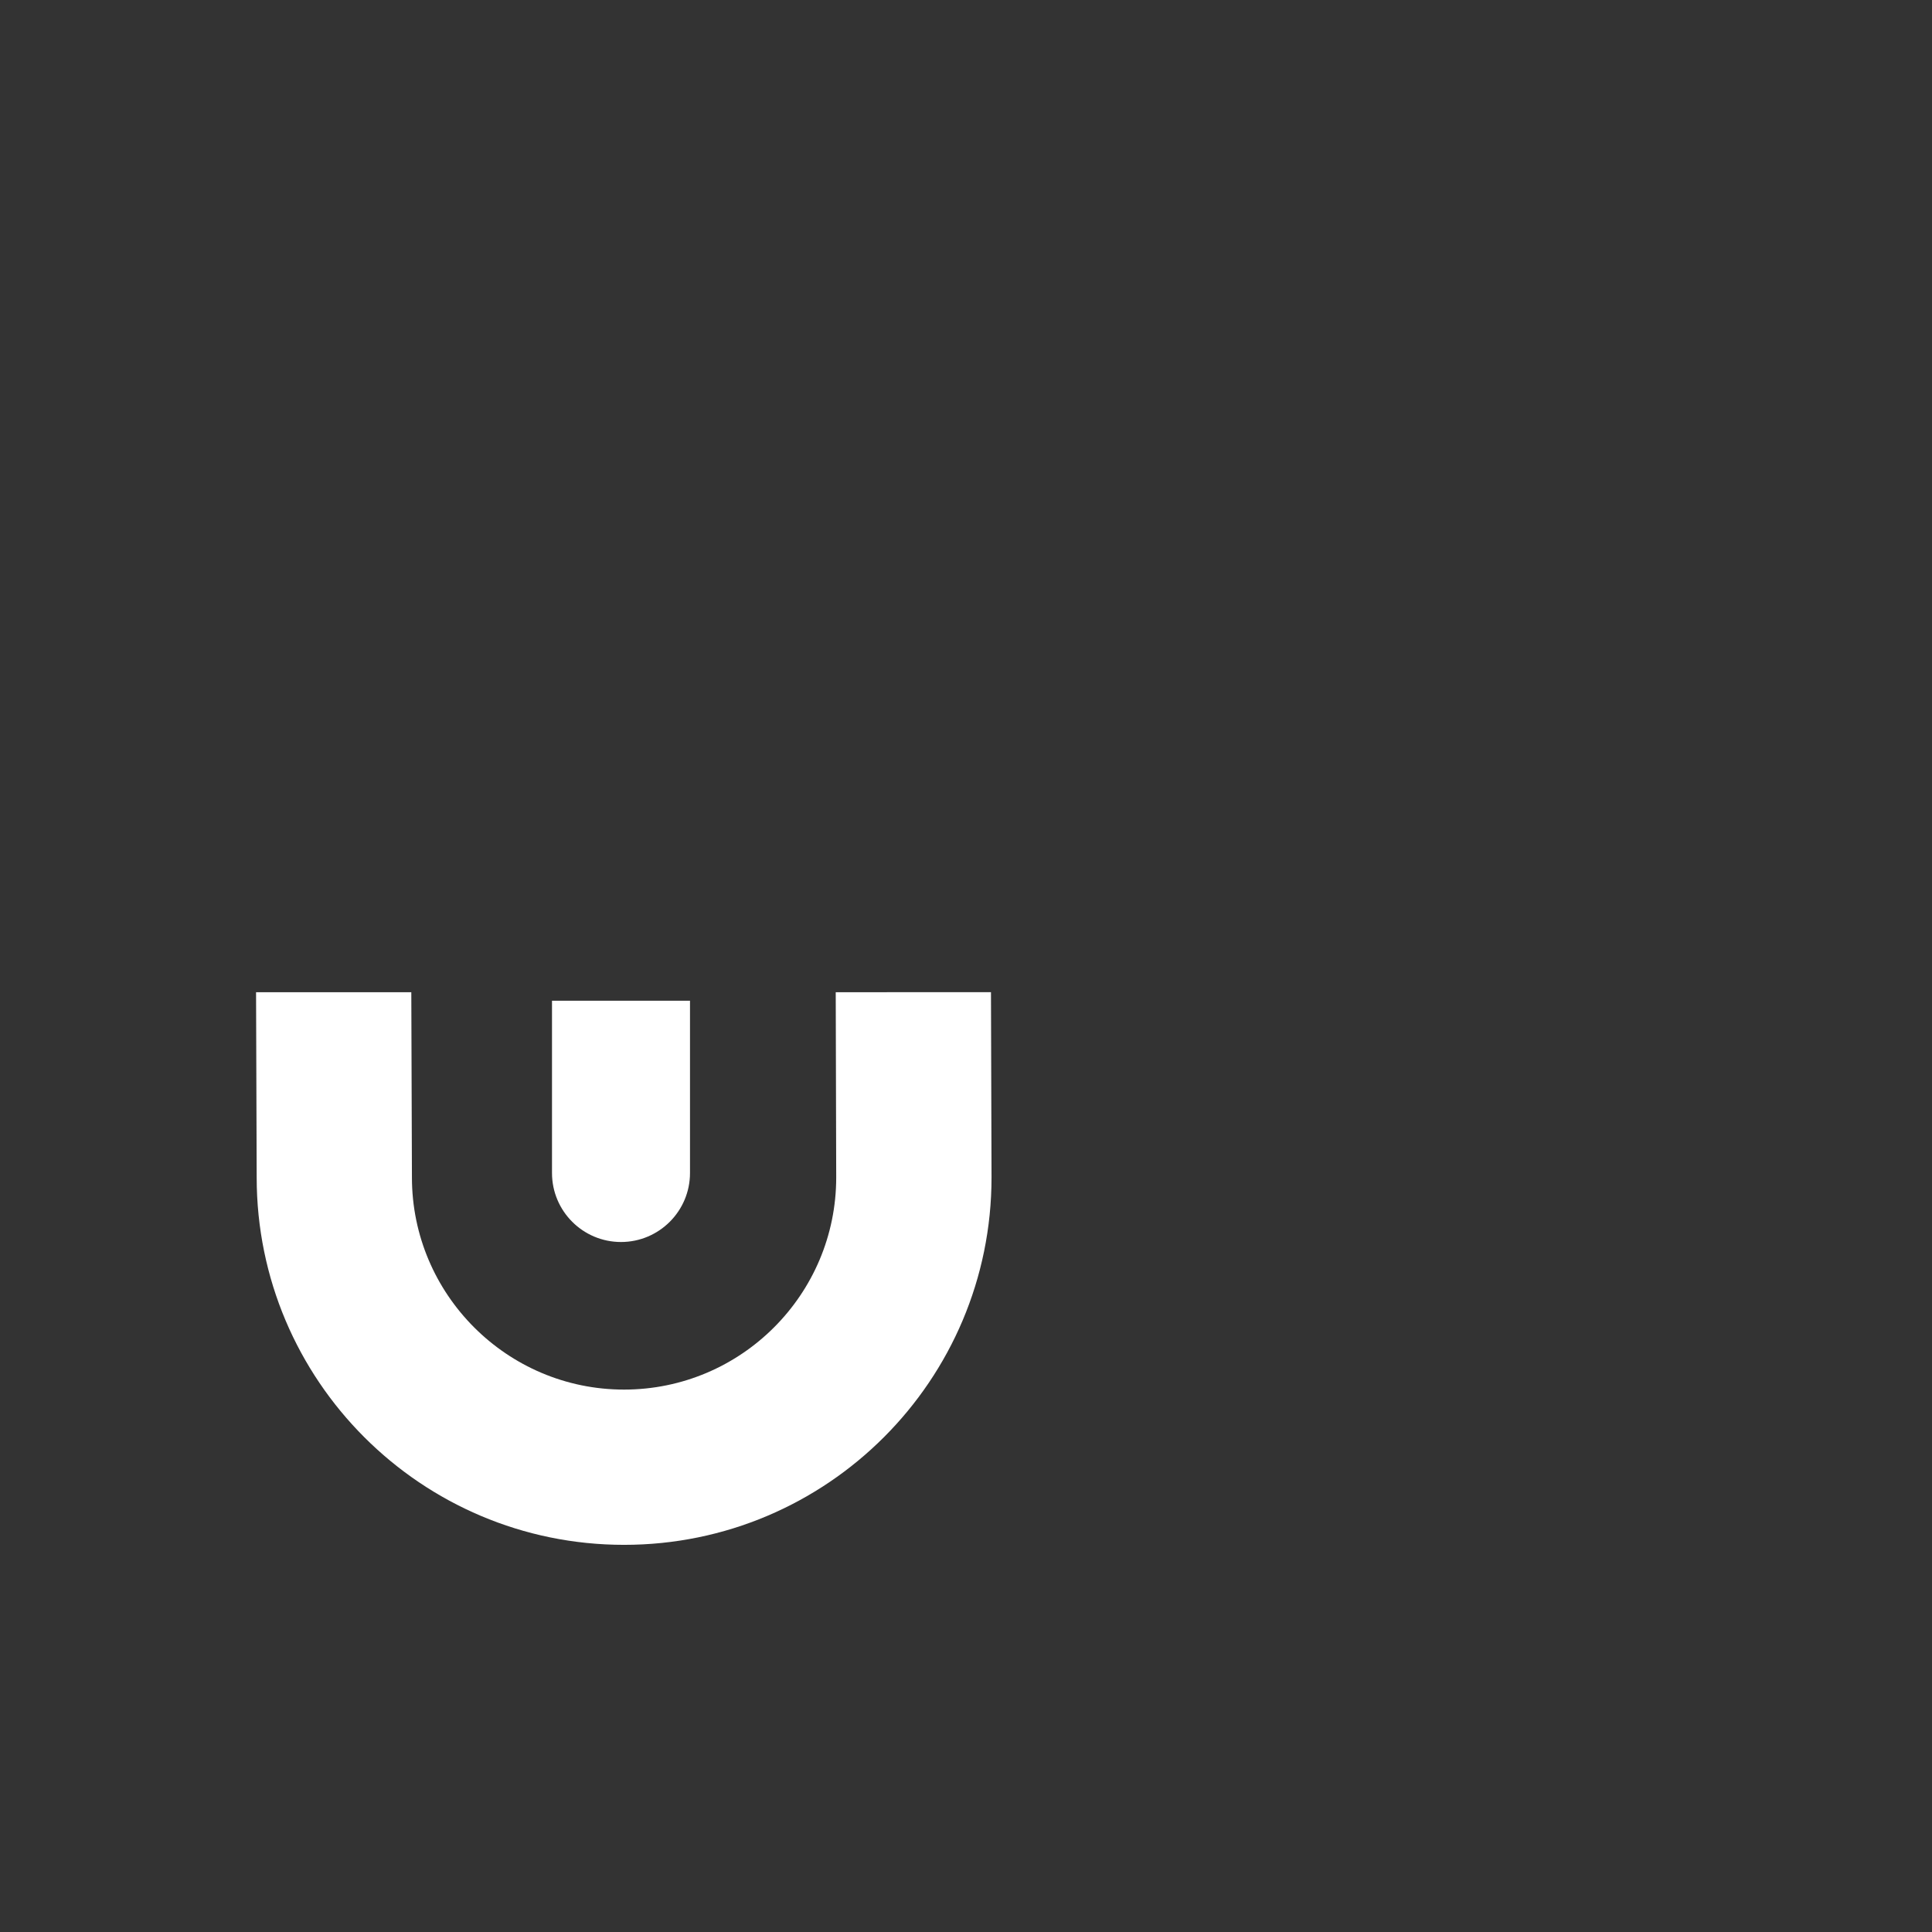 <svg xmlns="http://www.w3.org/2000/svg" width="28px" height="28px" viewBox="0 0 28 28" id="linkicon-bottom">
  <rect x="0" y="0" width="28" height="28" fill="#333333" stroke="none"/>
  <title>Group 37</title>
  <g id="linkicon-2" stroke="none" stroke-width="1" fill="none" fill-rule="evenodd">
      <g id="link-2" transform="translate(-902, -33)">
          <g id="Group-37" transform="translate(902, 33)">
              <rect id="Rectangle2" opacity="0.2" x="0" y="0" width="28" height="28"></rect>
              <path d="M5.961,14.38 L5.97,17.064 C5.97,18.759 7.349,20.139 9.044,20.139 C10.741,20.139 12.12,18.759 12.119,17.063 L12.112,14.38 L14.362,14.379 L14.37,17.064 C14.37,20.004 11.986,22.389 9.045,22.389 C6.104,22.389 3.72,20.004 3.72,17.064 L3.711,14.38 L5.961,14.38 Z M10,14.503 L10,17 C10,17.552 9.552,18 9,18 C8.448,18 8,17.552 8,17 L8,14.503 L10,14.503 Z" id="Rectangle-5" fill="#FFFFFF" fill-rule="nonzero"></path>
          </g>
      </g>
  </g>
</svg>